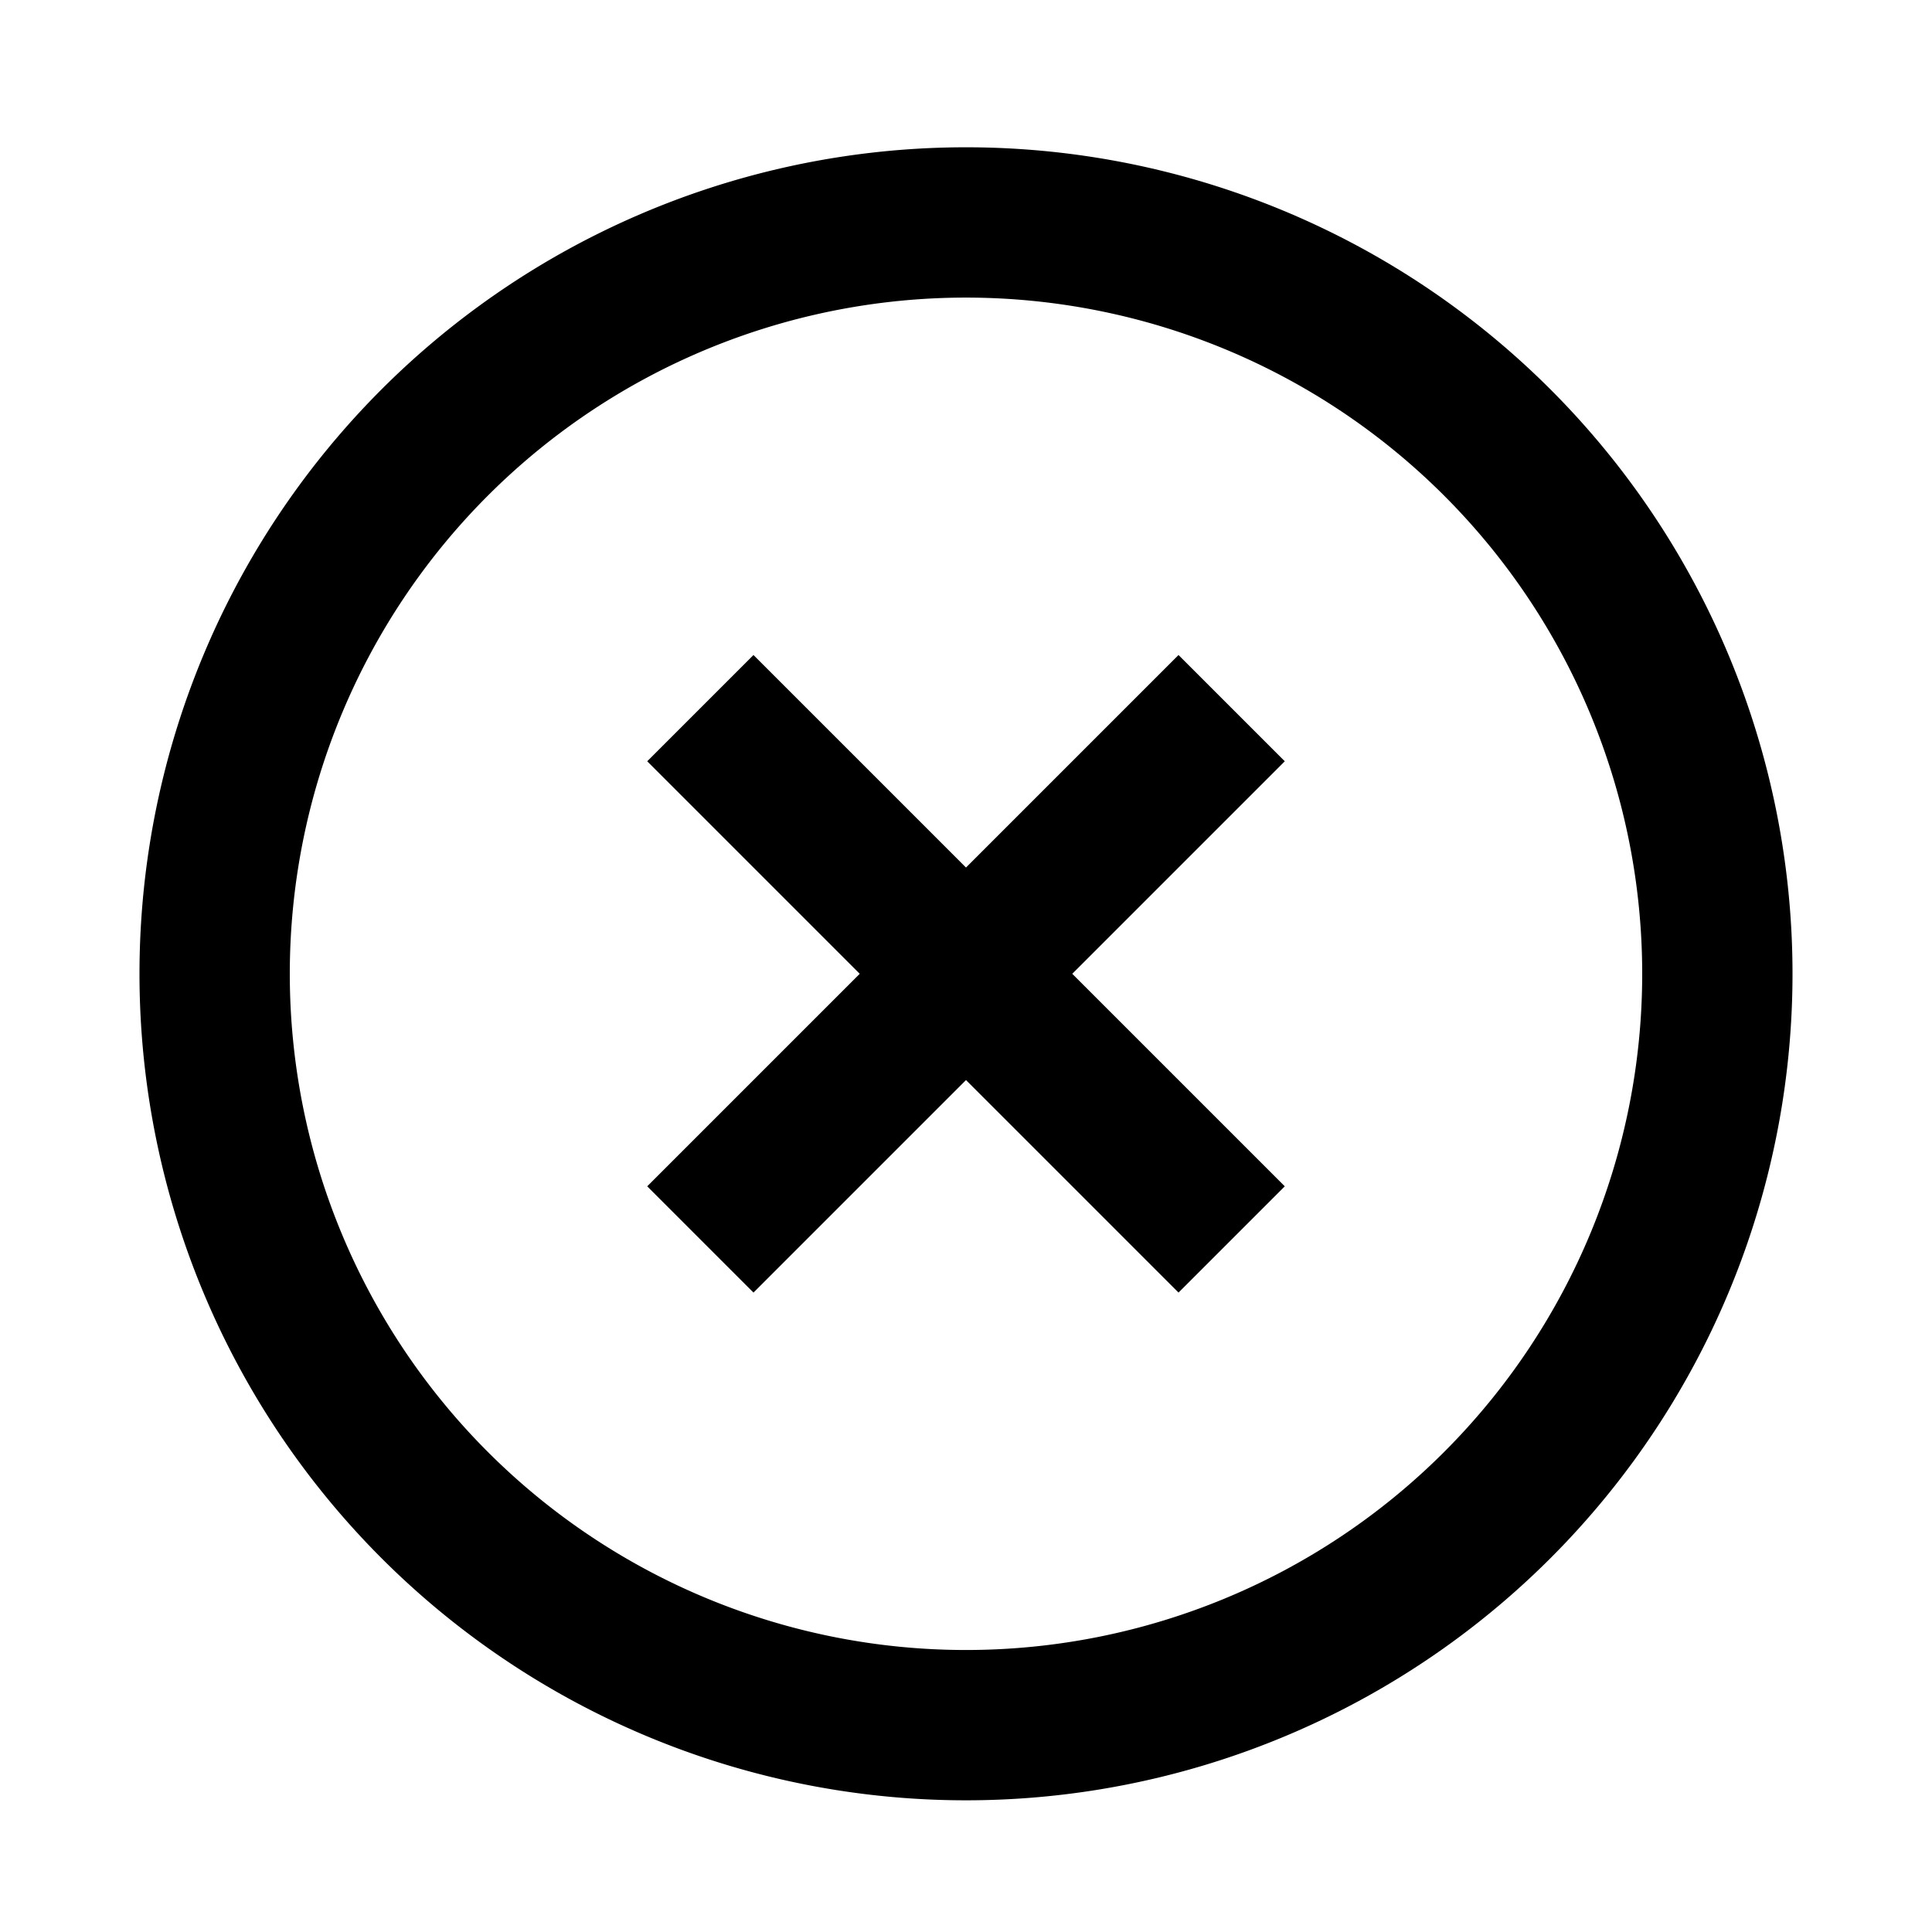 <?xml version="1.0" standalone="no"?><!DOCTYPE svg PUBLIC "-//W3C//DTD SVG 1.1//EN"
        "http://www.w3.org/Graphics/SVG/1.1/DTD/svg11.dtd">
<svg viewBox="0 0 1024 1024" version="1.1"
     xmlns="http://www.w3.org/2000/svg">
    <g transform="translate(0, -30)">
        <path class="svg-fill-grey-800"
              d="M512 904.533a358.4 358.4 0 1 0 0-716.8 358.4 358.4 0 0 0 0 716.8z m0 79.667A438.067 438.067 0 1 1 512 108.066a438.067 438.067 0 0 1 0 876.134z m0-494.387l112.64-112.64 56.32 56.32L568.32 546.133l112.64 112.64-56.32 56.32L512 602.453l-112.64 112.64-56.32-56.32L455.68 546.133l-112.64-112.64 56.32-56.32L512 489.813z"/>
    </g>
</svg>
